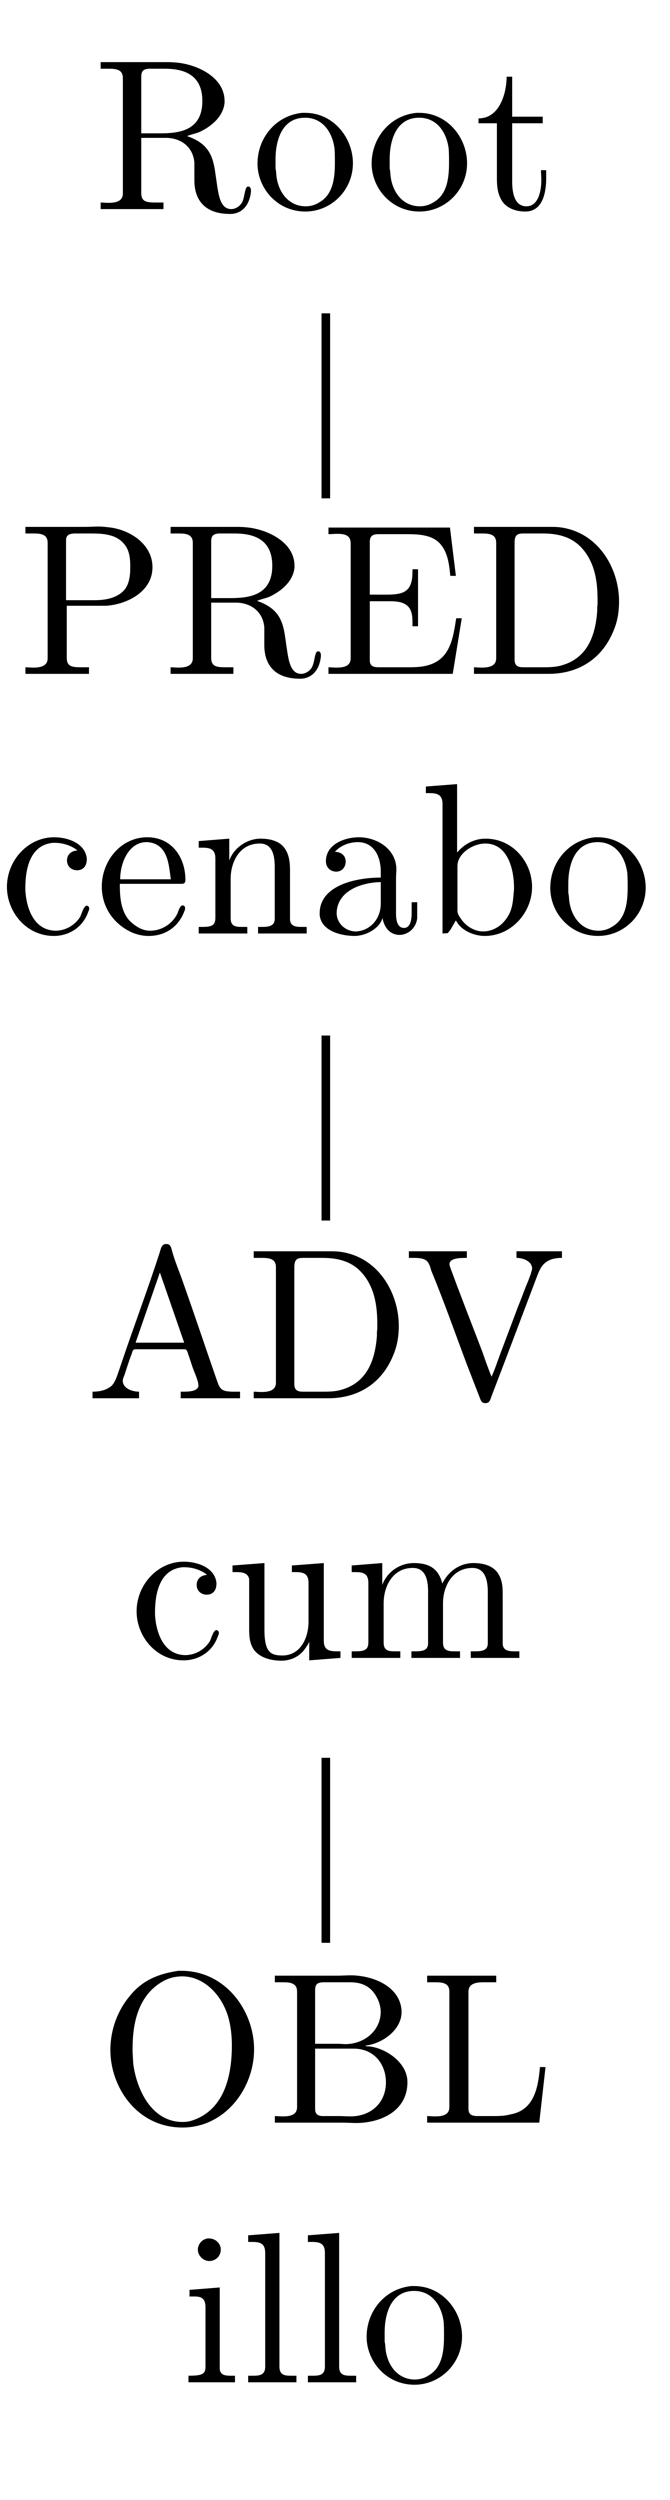 <?xml version="1.0" encoding="UTF-8"?>
<svg xmlns="http://www.w3.org/2000/svg" xmlns:xlink="http://www.w3.org/1999/xlink" width="30.16pt" height="112.41pt" viewBox="0 0 30.16 112.41" version="1.2">
<defs>
<g>
<symbol overflow="visible" id="glyph0-0">
<path style="stroke:none;" d=""/>
</symbol>
<symbol overflow="visible" id="glyph0-1">
<path style="stroke:none;" d="M 0.328 -6.625 L 0.328 -6.328 C 0.453 -6.328 0.578 -6.328 0.703 -6.328 C 1.047 -6.328 1.328 -6.281 1.328 -5.906 L 1.328 -0.719 C 1.328 -0.359 1 -0.297 0.672 -0.297 C 0.547 -0.297 0.438 -0.312 0.328 -0.312 L 0.328 -0.016 L 3.156 -0.016 L 3.156 -0.312 L 2.828 -0.312 C 2.422 -0.312 2.156 -0.328 2.156 -0.734 L 2.156 -3.219 L 3.266 -3.219 C 3.906 -3.219 4.484 -2.844 4.547 -2.109 L 4.547 -1.297 C 4.547 -0.641 4.828 0.203 6.156 0.203 C 6.609 0.203 7.016 -0.094 7.094 -0.797 L 7.094 -0.859 C 7.094 -0.938 7.062 -1.031 6.969 -1.031 C 6.797 -1.031 6.828 -0.516 6.672 -0.281 C 6.562 -0.125 6.391 -0.016 6.203 -0.016 C 5.719 -0.016 5.641 -0.656 5.578 -1.031 L 5.469 -1.781 C 5.359 -2.453 5.141 -2.984 4.219 -3.297 C 4.391 -3.375 4.594 -3.406 4.781 -3.484 C 5.312 -3.734 5.844 -4.172 5.906 -4.797 L 5.906 -4.875 C 5.906 -5.984 4.594 -6.547 3.688 -6.609 C 3.516 -6.625 3.359 -6.625 3.203 -6.625 Z M 2.156 -3.422 L 2.156 -5.969 C 2.156 -6.219 2.25 -6.312 2.5 -6.328 L 3.203 -6.328 C 3.984 -6.328 4.906 -6.125 4.906 -4.875 C 4.906 -3.531 3.844 -3.422 3 -3.422 Z M 2.156 -3.422 "/>
</symbol>
<symbol overflow="visible" id="glyph0-2">
<path style="stroke:none;" d="M 2.281 -4.344 C 1.062 -4.219 0.266 -3.188 0.266 -2.062 C 0.266 -0.969 1.141 0.094 2.422 0.094 C 3.578 0.094 4.562 -0.859 4.562 -2.078 C 4.562 -3.219 3.688 -4.344 2.406 -4.344 C 2.359 -4.344 2.312 -4.344 2.281 -4.344 Z M 1.078 -1.844 L 1.078 -2.266 C 1.078 -3 1.312 -4.125 2.406 -4.125 C 3.203 -4.125 3.641 -3.469 3.734 -2.734 C 3.75 -2.516 3.75 -2.312 3.75 -2.109 C 3.75 -1.469 3.688 -0.688 3.062 -0.328 C 2.875 -0.203 2.656 -0.141 2.438 -0.141 C 1.719 -0.141 1.234 -0.703 1.125 -1.453 C 1.109 -1.578 1.109 -1.719 1.078 -1.844 Z M 1.078 -1.844 "/>
</symbol>
<symbol overflow="visible" id="glyph0-3">
<path style="stroke:none;" d="M 1.438 -5.969 C 1.438 -5.297 1.156 -4.094 0.172 -4.094 L 0.172 -3.875 L 1 -3.875 L 1 -1.375 C 1 -1.062 1.031 -0.734 1.188 -0.453 C 1.391 -0.062 1.844 0.094 2.281 0.094 C 3.078 0.094 3.219 -0.797 3.219 -1.406 L 3.219 -1.766 L 2.984 -1.766 C 2.984 -1.625 3 -1.469 3 -1.312 C 3 -0.891 2.891 -0.141 2.328 -0.141 C 1.766 -0.141 1.688 -0.812 1.688 -1.25 L 1.688 -3.875 L 3.062 -3.875 L 3.062 -4.172 L 1.688 -4.172 L 1.688 -5.969 Z M 1.438 -5.969 "/>
</symbol>
<symbol overflow="visible" id="glyph0-4">
<path style="stroke:none;" d="M 0.328 -6.625 L 0.328 -6.328 C 0.453 -6.328 0.578 -6.328 0.703 -6.328 C 1.047 -6.328 1.328 -6.281 1.328 -5.906 L 1.328 -0.719 C 1.328 -0.359 1 -0.297 0.672 -0.297 C 0.547 -0.297 0.438 -0.312 0.328 -0.312 L 0.328 -0.016 L 3.188 -0.016 L 3.188 -0.312 L 2.859 -0.312 C 2.453 -0.312 2.188 -0.328 2.188 -0.734 L 2.188 -3.078 L 3.969 -3.078 C 4.891 -3.141 6.047 -3.703 6.047 -4.812 C 6.047 -5.844 5.031 -6.516 4.047 -6.609 C 3.906 -6.625 3.766 -6.641 3.625 -6.641 C 3.422 -6.641 3.234 -6.625 3.047 -6.625 Z M 2.156 -3.328 L 2.156 -6.016 C 2.156 -6.281 2.328 -6.312 2.516 -6.328 L 3.234 -6.328 C 3.781 -6.328 4.406 -6.312 4.781 -5.844 C 5.016 -5.562 5.047 -5.188 5.047 -4.828 C 5.047 -4.484 5.016 -4.109 4.812 -3.828 C 4.469 -3.406 3.906 -3.328 3.422 -3.328 Z M 2.156 -3.328 "/>
</symbol>
<symbol overflow="visible" id="glyph0-5">
<path style="stroke:none;" d="M 0.312 -6.594 L 0.312 -6.297 C 0.453 -6.297 0.578 -6.312 0.688 -6.312 C 1.031 -6.312 1.312 -6.266 1.312 -5.875 L 1.312 -0.719 C 1.312 -0.359 1 -0.297 0.672 -0.297 C 0.547 -0.297 0.422 -0.312 0.312 -0.312 L 0.312 -0.016 L 5.906 -0.016 L 6.312 -2.516 L 6.062 -2.516 C 5.922 -1.625 5.797 -0.656 4.75 -0.391 C 4.453 -0.312 4.141 -0.312 3.828 -0.312 L 2.594 -0.312 C 2.391 -0.312 2.172 -0.328 2.172 -0.625 L 2.172 -3.281 L 3.078 -3.281 C 3.406 -3.281 3.781 -3.25 3.969 -2.953 C 4.094 -2.75 4.094 -2.484 4.094 -2.25 L 4.094 -2.156 L 4.344 -2.156 L 4.344 -4.719 L 4.094 -4.719 L 4.094 -4.625 C 4.094 -4.094 3.984 -3.688 3.406 -3.609 C 3.219 -3.578 3.047 -3.578 2.859 -3.578 L 2.172 -3.578 L 2.172 -5.953 C 2.172 -6.281 2.391 -6.297 2.594 -6.297 L 3.75 -6.297 C 4.328 -6.297 5.031 -6.297 5.406 -5.781 C 5.703 -5.391 5.75 -4.875 5.797 -4.422 L 6.047 -4.422 L 5.781 -6.594 Z M 0.312 -6.594 "/>
</symbol>
<symbol overflow="visible" id="glyph0-6">
<path style="stroke:none;" d="M 0.328 -6.625 L 0.328 -6.328 C 0.453 -6.328 0.578 -6.328 0.703 -6.328 C 1.047 -6.328 1.328 -6.281 1.328 -5.906 L 1.328 -0.719 C 1.328 -0.359 1 -0.297 0.672 -0.297 C 0.547 -0.297 0.438 -0.312 0.328 -0.312 L 0.328 -0.016 L 3.688 -0.016 C 4.938 -0.016 6.094 -0.609 6.641 -2.031 C 6.797 -2.422 6.859 -2.844 6.859 -3.266 C 6.859 -4.781 5.906 -6.406 4.172 -6.609 C 4.016 -6.625 3.859 -6.625 3.703 -6.625 Z M 5.875 -3.016 L 5.875 -2.828 C 5.797 -1.797 5.469 -0.719 4.25 -0.391 C 3.969 -0.312 3.688 -0.312 3.375 -0.312 L 2.547 -0.312 C 2.328 -0.312 2.156 -0.359 2.156 -0.656 C 2.156 -0.719 2.156 -0.797 2.156 -0.859 L 2.156 -5.625 C 2.156 -5.719 2.156 -5.812 2.156 -5.906 C 2.156 -6.281 2.297 -6.328 2.562 -6.328 C 2.641 -6.328 2.719 -6.328 2.781 -6.328 L 3.422 -6.328 C 4.094 -6.328 4.766 -6.188 5.25 -5.594 C 5.781 -4.953 5.891 -4.141 5.891 -3.344 L 5.891 -3.25 C 5.891 -3.172 5.891 -3.094 5.875 -3.016 Z M 5.875 -3.016 "/>
</symbol>
<symbol overflow="visible" id="glyph0-7">
<path style="stroke:none;" d="M 3.484 -3.75 C 3.219 -3.734 3.016 -3.578 3.016 -3.297 C 3.016 -3.047 3.203 -2.859 3.469 -2.859 C 3.766 -2.859 3.906 -3.078 3.906 -3.344 L 3.906 -3.406 C 3.812 -4.109 3 -4.344 2.438 -4.344 C 1.25 -4.344 0.312 -3.297 0.312 -2.109 C 0.312 -1 1.172 0.094 2.422 0.094 C 3.062 0.094 3.688 -0.25 3.953 -0.938 C 3.969 -0.984 4.016 -1.078 4.016 -1.141 C 4.016 -1.203 3.969 -1.266 3.906 -1.266 C 3.766 -1.266 3.672 -0.891 3.609 -0.766 C 3.375 -0.391 2.969 -0.156 2.531 -0.141 C 1.5 -0.141 1.188 -1.188 1.141 -1.953 L 1.141 -2.062 C 1.141 -2.844 1.312 -4 2.391 -4.094 L 2.453 -4.094 C 2.812 -4.094 3.203 -3.984 3.484 -3.75 Z M 3.484 -3.75 "/>
</symbol>
<symbol overflow="visible" id="glyph0-8">
<path style="stroke:none;" d="M 1.078 -2.25 L 3.875 -2.25 C 3.984 -2.25 4.031 -2.312 4.031 -2.422 C 4.031 -3.453 3.406 -4.344 2.312 -4.344 C 1.125 -4.344 0.266 -3.281 0.266 -2.125 C 0.266 -1.234 0.766 -0.453 1.625 -0.062 C 1.844 0.031 2.109 0.094 2.344 0.094 L 2.375 0.094 C 3.125 0.094 3.734 -0.312 4 -1.062 C 4.016 -1.094 4.016 -1.141 4.016 -1.156 C 4.016 -1.234 3.969 -1.281 3.906 -1.281 C 3.766 -1.281 3.703 -0.953 3.641 -0.859 C 3.406 -0.422 2.938 -0.141 2.438 -0.141 C 2.078 -0.141 1.766 -0.344 1.5 -0.609 C 1.109 -1.062 1.078 -1.688 1.078 -2.25 Z M 1.094 -2.453 C 1.094 -3.203 1.484 -4.125 2.281 -4.125 L 2.328 -4.125 C 3.281 -4.047 3.281 -3.031 3.375 -2.453 Z M 1.094 -2.453 "/>
</symbol>
<symbol overflow="visible" id="glyph0-9">
<path style="stroke:none;" d="M 0.312 -4.172 L 0.312 -3.875 L 0.453 -3.875 C 0.781 -3.875 1.062 -3.844 1.062 -3.391 L 1.062 -0.719 C 1.062 -0.312 0.797 -0.312 0.375 -0.312 L 0.312 -0.312 L 0.312 -0.016 L 2.5 -0.016 L 2.5 -0.312 L 2.25 -0.312 C 1.969 -0.312 1.75 -0.344 1.75 -0.703 L 1.75 -2.484 C 1.75 -3.172 2.109 -4.062 3.062 -4.062 C 3.688 -4.062 3.734 -3.406 3.734 -2.984 L 3.734 -0.672 C 3.734 -0.344 3.453 -0.312 3.156 -0.312 L 2.984 -0.312 L 2.984 -0.016 L 5.172 -0.016 L 5.172 -0.312 L 4.938 -0.312 C 4.672 -0.312 4.422 -0.344 4.422 -0.672 L 4.422 -2.797 C 4.422 -3.125 4.406 -3.453 4.25 -3.734 C 4.031 -4.172 3.531 -4.281 3.094 -4.281 C 2.5 -4.281 1.891 -3.875 1.688 -3.297 L 1.688 -4.281 Z M 0.312 -4.172 "/>
</symbol>
<symbol overflow="visible" id="glyph0-10">
<path style="stroke:none;" d="M 1.078 -3.688 C 1.328 -3.984 1.75 -4.125 2.109 -4.125 C 2.828 -4.125 3.141 -3.484 3.141 -2.797 L 3.141 -2.531 C 2.031 -2.531 0.391 -2.188 0.391 -0.922 L 0.391 -0.844 C 0.469 -0.094 1.422 0.094 1.969 0.094 C 2.453 0.094 3.094 -0.234 3.219 -0.719 C 3.281 -0.312 3.547 0.047 3.984 0.047 C 4.375 0.047 4.734 -0.266 4.781 -0.703 L 4.781 -1.422 L 4.531 -1.422 L 4.531 -0.922 C 4.531 -0.656 4.484 -0.266 4.188 -0.266 C 3.875 -0.266 3.828 -0.641 3.828 -0.906 L 3.828 -2.516 C 3.828 -2.641 3.844 -2.766 3.844 -2.891 C 3.844 -3.828 2.953 -4.344 2.156 -4.344 C 1.547 -4.344 0.672 -4.047 0.672 -3.266 C 0.672 -2.984 0.875 -2.797 1.141 -2.797 C 1.406 -2.797 1.562 -3.016 1.562 -3.25 C 1.562 -3.531 1.344 -3.688 1.078 -3.688 Z M 3.141 -2.328 L 3.141 -1.359 C 3.141 -0.688 2.688 -0.156 2.047 -0.109 L 2.016 -0.109 C 1.562 -0.109 1.156 -0.469 1.156 -0.938 L 1.156 -0.984 C 1.219 -1.969 2.312 -2.312 3.141 -2.328 Z M 3.141 -2.328 "/>
</symbol>
<symbol overflow="visible" id="glyph0-11">
<path style="stroke:none;" d="M 0.266 -6.625 L 0.266 -6.328 L 0.422 -6.328 C 0.719 -6.328 1.016 -6.297 1.016 -5.844 L 1.016 -0.016 L 1.25 -0.031 L 1.375 -0.188 L 1.609 -0.594 L 1.625 -0.594 C 1.859 -0.141 2.438 0.094 2.922 0.094 C 4.109 0.094 5.047 -0.953 5.047 -2.109 C 5.047 -3.219 4.188 -4.281 2.953 -4.281 C 2.453 -4.281 2 -4.047 1.672 -3.656 L 1.672 -6.734 Z M 4.219 -1.859 C 4.188 -1.391 4.141 -0.984 3.844 -0.625 C 3.609 -0.312 3.234 -0.109 2.844 -0.109 C 2.438 -0.109 2.047 -0.359 1.828 -0.703 C 1.75 -0.812 1.688 -0.906 1.688 -1.047 L 1.688 -2.656 C 1.688 -2.797 1.688 -2.922 1.688 -3.047 C 1.688 -3.625 2.391 -4.062 2.938 -4.062 C 3.984 -4.062 4.234 -2.844 4.234 -2.078 C 4.234 -2 4.234 -1.938 4.219 -1.859 Z M 4.219 -1.859 "/>
</symbol>
<symbol overflow="visible" id="glyph0-12">
<path style="stroke:none;" d="M 0.312 -0.312 L 0.312 -0.016 L 2.406 -0.016 L 2.406 -0.312 C 2.094 -0.312 1.688 -0.453 1.672 -0.797 C 1.672 -0.891 1.719 -0.984 1.75 -1.062 C 1.859 -1.391 1.953 -1.703 2.078 -2.016 C 2.109 -2.109 2.109 -2.219 2.25 -2.219 L 4.453 -2.219 C 4.562 -2.219 4.578 -2.109 4.609 -2.031 L 4.812 -1.422 C 4.906 -1.156 5.078 -0.797 5.078 -0.594 L 5.078 -0.547 C 5 -0.312 4.625 -0.312 4.344 -0.312 L 4.281 -0.312 L 4.281 -0.016 L 6.953 -0.016 L 6.953 -0.312 L 6.672 -0.312 C 6.438 -0.312 6.203 -0.328 6.094 -0.453 C 5.984 -0.562 5.953 -0.719 5.891 -0.875 C 5.391 -2.312 4.906 -3.766 4.391 -5.219 C 4.219 -5.719 3.984 -6.25 3.859 -6.766 C 3.812 -6.891 3.766 -6.953 3.625 -6.953 C 3.422 -6.953 3.391 -6.75 3.328 -6.547 C 2.797 -4.906 2.188 -3.297 1.641 -1.672 L 1.438 -1.078 C 1.375 -0.906 1.312 -0.734 1.188 -0.594 C 0.953 -0.375 0.625 -0.312 0.312 -0.312 Z M 2.25 -2.516 L 3.344 -5.672 L 4.438 -2.516 Z M 2.25 -2.516 "/>
</symbol>
<symbol overflow="visible" id="glyph0-13">
<path style="stroke:none;" d="M 0.188 -6.625 L 0.188 -6.328 L 0.406 -6.328 C 0.625 -6.328 0.859 -6.312 1 -6.188 C 1.109 -6.078 1.156 -5.891 1.203 -5.734 C 1.781 -4.344 2.281 -2.906 2.812 -1.5 L 3.406 0.031 C 3.453 0.141 3.5 0.203 3.625 0.203 C 3.766 0.203 3.812 0.141 3.859 0.031 L 3.938 -0.188 C 4.625 -1.969 5.297 -3.766 5.969 -5.531 C 6.125 -5.938 6.312 -6.328 7.078 -6.328 L 7.078 -6.625 L 5.031 -6.625 L 5.031 -6.328 C 5.312 -6.328 5.734 -6.188 5.734 -5.844 L 5.734 -5.828 C 5.719 -5.75 5.688 -5.672 5.672 -5.594 L 5.547 -5.266 C 5.391 -4.906 5.266 -4.531 5.109 -4.156 L 4.297 -2 C 4.172 -1.672 4.062 -1.312 3.906 -0.984 C 3.766 -1.344 3.625 -1.719 3.5 -2.094 C 3.016 -3.359 2.516 -4.625 2.047 -5.906 C 2.031 -5.953 2.016 -6 2.016 -6.047 L 2.016 -6.078 C 2.062 -6.328 2.516 -6.328 2.797 -6.328 L 2.797 -6.625 Z M 0.188 -6.625 "/>
</symbol>
<symbol overflow="visible" id="glyph0-14">
<path style="stroke:none;" d="M 0.312 -4.172 L 0.312 -3.875 L 0.453 -3.875 C 0.719 -3.875 1 -3.859 1.062 -3.562 C 1.062 -3.453 1.062 -3.359 1.062 -3.25 L 1.062 -1.328 C 1.062 -1 1.078 -0.703 1.25 -0.422 C 1.516 -0.016 2.062 0.109 2.516 0.109 C 2.953 0.109 3.359 -0.094 3.594 -0.453 C 3.656 -0.547 3.734 -0.641 3.766 -0.75 L 3.766 0.094 L 5.172 -0.016 L 5.172 -0.312 L 5.031 -0.312 C 4.703 -0.312 4.422 -0.344 4.422 -0.781 L 4.422 -4.281 L 2.984 -4.172 L 2.984 -3.875 L 3.125 -3.875 C 3.453 -3.875 3.734 -3.844 3.734 -3.391 L 3.734 -1.641 C 3.734 -0.922 3.375 -0.125 2.562 -0.125 C 2.031 -0.125 1.75 -0.266 1.75 -1.281 L 1.75 -4.281 Z M 0.312 -4.172 "/>
</symbol>
<symbol overflow="visible" id="glyph0-15">
<path style="stroke:none;" d="M 0.312 -4.172 L 0.312 -3.875 L 0.453 -3.875 C 0.781 -3.875 1.062 -3.844 1.062 -3.391 L 1.062 -0.719 C 1.062 -0.312 0.797 -0.312 0.375 -0.312 L 0.312 -0.312 L 0.312 -0.016 L 2.5 -0.016 L 2.5 -0.312 L 2.25 -0.312 C 1.969 -0.312 1.75 -0.344 1.75 -0.703 L 1.75 -2.484 C 1.75 -3.188 2.125 -4.062 3.062 -4.062 C 3.688 -4.062 3.75 -3.422 3.75 -2.984 L 3.75 -0.672 C 3.75 -0.328 3.453 -0.312 3.141 -0.312 L 3 -0.312 L 3 -0.016 L 5.188 -0.016 L 5.188 -0.312 L 4.938 -0.312 C 4.656 -0.312 4.422 -0.344 4.422 -0.703 L 4.422 -2.484 C 4.422 -3.188 4.812 -4.062 5.75 -4.062 C 6.359 -4.062 6.438 -3.422 6.438 -2.984 L 6.438 -0.672 C 6.438 -0.328 6.141 -0.312 5.828 -0.312 L 5.672 -0.312 L 5.672 -0.016 L 7.859 -0.016 L 7.859 -0.312 L 7.656 -0.312 C 7.375 -0.312 7.109 -0.344 7.109 -0.672 L 7.109 -2.875 C 7.109 -3.219 7.094 -3.547 6.859 -3.875 C 6.609 -4.188 6.188 -4.281 5.797 -4.281 C 5.172 -4.281 4.656 -3.906 4.391 -3.359 C 4.219 -4.047 3.781 -4.281 3.109 -4.281 C 2.484 -4.281 1.906 -3.891 1.688 -3.297 L 1.688 -4.281 Z M 0.312 -4.172 "/>
</symbol>
<symbol overflow="visible" id="glyph0-16">
<path style="stroke:none;" d="M 3.594 -6.844 C 2.734 -6.719 2 -6.438 1.438 -5.75 C 0.844 -5.062 0.531 -4.172 0.531 -3.281 C 0.531 -1.625 1.719 0.203 3.781 0.203 C 5.672 0.203 7 -1.531 7 -3.312 C 7 -5.078 5.688 -6.844 3.734 -6.844 C 3.688 -6.844 3.641 -6.844 3.594 -6.844 Z M 1.531 -3.172 L 1.531 -3.344 C 1.531 -4.453 1.766 -5.719 2.875 -6.359 C 3.141 -6.516 3.453 -6.594 3.766 -6.594 C 4.578 -6.594 5.281 -6.016 5.656 -5.234 C 5.922 -4.703 6 -4.047 6 -3.484 C 6 -2.203 5.703 -0.594 4.203 -0.109 C 4.062 -0.062 3.922 -0.047 3.781 -0.047 C 2.391 -0.047 1.719 -1.484 1.562 -2.656 C 1.547 -2.844 1.547 -3 1.531 -3.172 Z M 1.531 -3.172 "/>
</symbol>
<symbol overflow="visible" id="glyph0-17">
<path style="stroke:none;" d="M 0.344 -6.625 L 0.344 -6.328 C 0.469 -6.328 0.594 -6.328 0.719 -6.328 C 1.062 -6.328 1.344 -6.281 1.344 -5.906 L 1.344 -0.719 C 1.344 -0.359 1.031 -0.297 0.703 -0.297 C 0.578 -0.297 0.453 -0.312 0.344 -0.312 L 0.344 -0.016 L 3.406 -0.016 C 3.609 -0.016 3.797 0 4 0 C 5.031 0 6.312 -0.484 6.312 -1.844 C 6.312 -2.766 5.219 -3.453 4.438 -3.453 L 4.438 -3.484 C 5.156 -3.562 6.047 -4.172 6.047 -4.984 L 6.047 -5.062 C 5.969 -6.172 4.719 -6.641 3.75 -6.641 C 3.562 -6.641 3.359 -6.625 3.172 -6.625 Z M 2.156 -3.344 L 3.891 -3.344 C 4.828 -3.344 5.344 -2.625 5.344 -1.828 C 5.344 -0.953 4.719 -0.297 3.734 -0.297 C 3.578 -0.297 3.422 -0.312 3.266 -0.312 L 2.516 -0.312 C 2.312 -0.312 2.156 -0.375 2.156 -0.625 Z M 2.156 -3.562 L 2.156 -5.969 C 2.156 -6.266 2.281 -6.312 2.5 -6.328 L 3.734 -6.328 C 4.297 -6.328 4.719 -6.125 4.984 -5.547 C 5.062 -5.375 5.109 -5.172 5.109 -4.984 C 5.094 -4.125 4.344 -3.547 3.516 -3.547 C 3.406 -3.547 3.297 -3.562 3.203 -3.562 Z M 2.156 -3.562 "/>
</symbol>
<symbol overflow="visible" id="glyph0-18">
<path style="stroke:none;" d="M 0.312 -6.625 L 0.312 -6.328 C 0.453 -6.328 0.578 -6.328 0.688 -6.328 C 1.031 -6.328 1.312 -6.281 1.312 -5.906 L 1.312 -0.719 C 1.312 -0.359 1 -0.297 0.672 -0.297 C 0.547 -0.297 0.422 -0.312 0.312 -0.312 L 0.312 -0.016 L 5.359 -0.016 L 5.641 -2.516 L 5.391 -2.516 C 5.312 -1.719 5.188 -0.594 4.078 -0.391 C 3.797 -0.312 3.516 -0.312 3.234 -0.312 L 2.516 -0.312 C 2.328 -0.328 2.172 -0.375 2.172 -0.641 L 2.172 -5.906 C 2.172 -6.281 2.531 -6.328 2.844 -6.328 C 2.953 -6.328 3.047 -6.328 3.141 -6.328 L 3.422 -6.328 L 3.422 -6.625 Z M 0.312 -6.625 "/>
</symbol>
<symbol overflow="visible" id="glyph0-19">
<path style="stroke:none;" d="M 0.359 -4.172 L 0.359 -3.875 L 0.547 -3.875 C 0.828 -3.875 1.078 -3.844 1.078 -3.391 L 1.078 -0.703 C 1.078 -0.375 0.906 -0.312 0.312 -0.312 L 0.312 -0.016 L 2.406 -0.016 L 2.406 -0.312 L 2.203 -0.312 C 1.953 -0.312 1.719 -0.344 1.719 -0.656 L 1.719 -4.281 Z M 1.172 -6.484 C 0.938 -6.453 0.734 -6.234 0.734 -5.984 C 0.734 -5.703 0.984 -5.469 1.25 -5.469 C 1.516 -5.469 1.766 -5.672 1.766 -5.984 C 1.766 -6.266 1.516 -6.484 1.25 -6.484 C 1.219 -6.484 1.203 -6.484 1.172 -6.484 Z M 1.172 -6.484 "/>
</symbol>
<symbol overflow="visible" id="glyph0-20">
<path style="stroke:none;" d="M 0.312 -6.625 L 0.312 -6.328 L 0.469 -6.328 C 0.828 -6.328 1.078 -6.281 1.078 -5.828 L 1.078 -0.938 C 1.078 -0.859 1.078 -0.797 1.078 -0.719 C 1.078 -0.344 0.828 -0.312 0.547 -0.312 L 0.312 -0.312 L 0.312 -0.016 L 2.484 -0.016 L 2.484 -0.312 L 2.234 -0.312 C 1.953 -0.312 1.719 -0.344 1.719 -0.719 L 1.719 -6.734 Z M 0.312 -6.625 "/>
</symbol>
</g>
<clipPath id="clip1">
  <path d="M 24 37 L 29.344 37 L 29.344 43 L 24 43 Z M 24 37 "/>
</clipPath>
</defs>
<g id="surface1">
<g style="fill:rgb(0%,0%,0%);fill-opacity:1;">
  <use xlink:href="#glyph0-1" x="4.203" y="9.418"/>
</g>
<g style="fill:rgb(0%,0%,0%);fill-opacity:1;">
  <use xlink:href="#glyph0-2" x="11.325" y="9.418"/>
</g>
<g style="fill:rgb(0%,0%,0%);fill-opacity:1;">
  <use xlink:href="#glyph0-2" x="16.463" y="9.418"/>
</g>
<g style="fill:rgb(0%,0%,0%);fill-opacity:1;">
  <use xlink:href="#glyph0-3" x="21.368" y="9.418"/>
</g>
<path style="fill:none;stroke-width:3.985;stroke-linecap:butt;stroke-linejoin:miter;stroke:rgb(0%,0%,0%);stroke-opacity:1;stroke-miterlimit:10;" d="M 151.207 909.191 L 151.207 994.952 " transform="matrix(0.097,0,0,-0.097,0,110.6)"/>
<g style="fill:rgb(0%,0%,0%);fill-opacity:1;">
  <use xlink:href="#glyph0-4" x="0.817" y="30.316"/>
</g>
<g style="fill:rgb(0%,0%,0%);fill-opacity:1;">
  <use xlink:href="#glyph0-1" x="7.351" y="30.316"/>
</g>
<g style="fill:rgb(0%,0%,0%);fill-opacity:1;">
  <use xlink:href="#glyph0-5" x="14.474" y="30.316"/>
</g>
<g style="fill:rgb(0%,0%,0%);fill-opacity:1;">
  <use xlink:href="#glyph0-6" x="21.008" y="30.316"/>
</g>
<g style="fill:rgb(0%,0%,0%);fill-opacity:1;">
  <use xlink:href="#glyph0-7" x="0" y="41.991"/>
</g>
<g style="fill:rgb(0%,0%,0%);fill-opacity:1;">
  <use xlink:href="#glyph0-8" x="4.316" y="41.991"/>
</g>
<g style="fill:rgb(0%,0%,0%);fill-opacity:1;">
  <use xlink:href="#glyph0-9" x="8.633" y="41.991"/>
</g>
<g style="fill:rgb(0%,0%,0%);fill-opacity:1;">
  <use xlink:href="#glyph0-10" x="13.999" y="41.991"/>
</g>
<g style="fill:rgb(0%,0%,0%);fill-opacity:1;">
  <use xlink:href="#glyph0-11" x="18.904" y="41.991"/>
</g>
<g clip-path="url(#clip1)" clip-rule="nonzero">
<g style="fill:rgb(0%,0%,0%);fill-opacity:1;">
  <use xlink:href="#glyph0-2" x="24.504" y="41.991"/>
</g>
</g>
<path style="fill:none;stroke-width:3.985;stroke-linecap:butt;stroke-linejoin:miter;stroke:rgb(0%,0%,0%);stroke-opacity:1;stroke-miterlimit:10;" d="M 151.207 574.417 L 151.207 660.178 " transform="matrix(0.097,0,0,-0.097,0,110.6)"/>
<g style="fill:rgb(0%,0%,0%);fill-opacity:1;">
  <use xlink:href="#glyph0-12" x="3.853" y="62.889"/>
</g>
<g style="fill:rgb(0%,0%,0%);fill-opacity:1;">
  <use xlink:href="#glyph0-6" x="11.093" y="62.889"/>
</g>
<g style="fill:rgb(0%,0%,0%);fill-opacity:1;">
  <use xlink:href="#glyph0-13" x="18.218" y="62.889"/>
</g>
<g style="fill:rgb(0%,0%,0%);fill-opacity:1;">
  <use xlink:href="#glyph0-7" x="5.837" y="74.564"/>
</g>
<g style="fill:rgb(0%,0%,0%);fill-opacity:1;">
  <use xlink:href="#glyph0-14" x="10.154" y="74.564"/>
</g>
<g style="fill:rgb(0%,0%,0%);fill-opacity:1;">
  <use xlink:href="#glyph0-15" x="15.52" y="74.564"/>
</g>
<path style="fill:none;stroke-width:3.985;stroke-linecap:butt;stroke-linejoin:miter;stroke:rgb(0%,0%,0%);stroke-opacity:1;stroke-miterlimit:10;" d="M 151.207 239.602 L 151.207 325.363 " transform="matrix(0.097,0,0,-0.097,0,110.6)"/>
<g style="fill:rgb(0%,0%,0%);fill-opacity:1;">
  <use xlink:href="#glyph0-16" x="4.437" y="95.461"/>
</g>
<g style="fill:rgb(0%,0%,0%);fill-opacity:1;">
  <use xlink:href="#glyph0-17" x="12.029" y="95.461"/>
</g>
<g style="fill:rgb(0%,0%,0%);fill-opacity:1;">
  <use xlink:href="#glyph0-18" x="18.916" y="95.461"/>
</g>
<g style="fill:rgb(0%,0%,0%);fill-opacity:1;">
  <use xlink:href="#glyph0-19" x="8.172" y="107.136"/>
</g>
<g style="fill:rgb(0%,0%,0%);fill-opacity:1;">
  <use xlink:href="#glyph0-20" x="10.86" y="107.136"/>
</g>
<g style="fill:rgb(0%,0%,0%);fill-opacity:1;">
  <use xlink:href="#glyph0-20" x="13.548" y="107.136"/>
</g>
<g style="fill:rgb(0%,0%,0%);fill-opacity:1;">
  <use xlink:href="#glyph0-2" x="16.237" y="107.136"/>
</g>
</g>
</svg>
